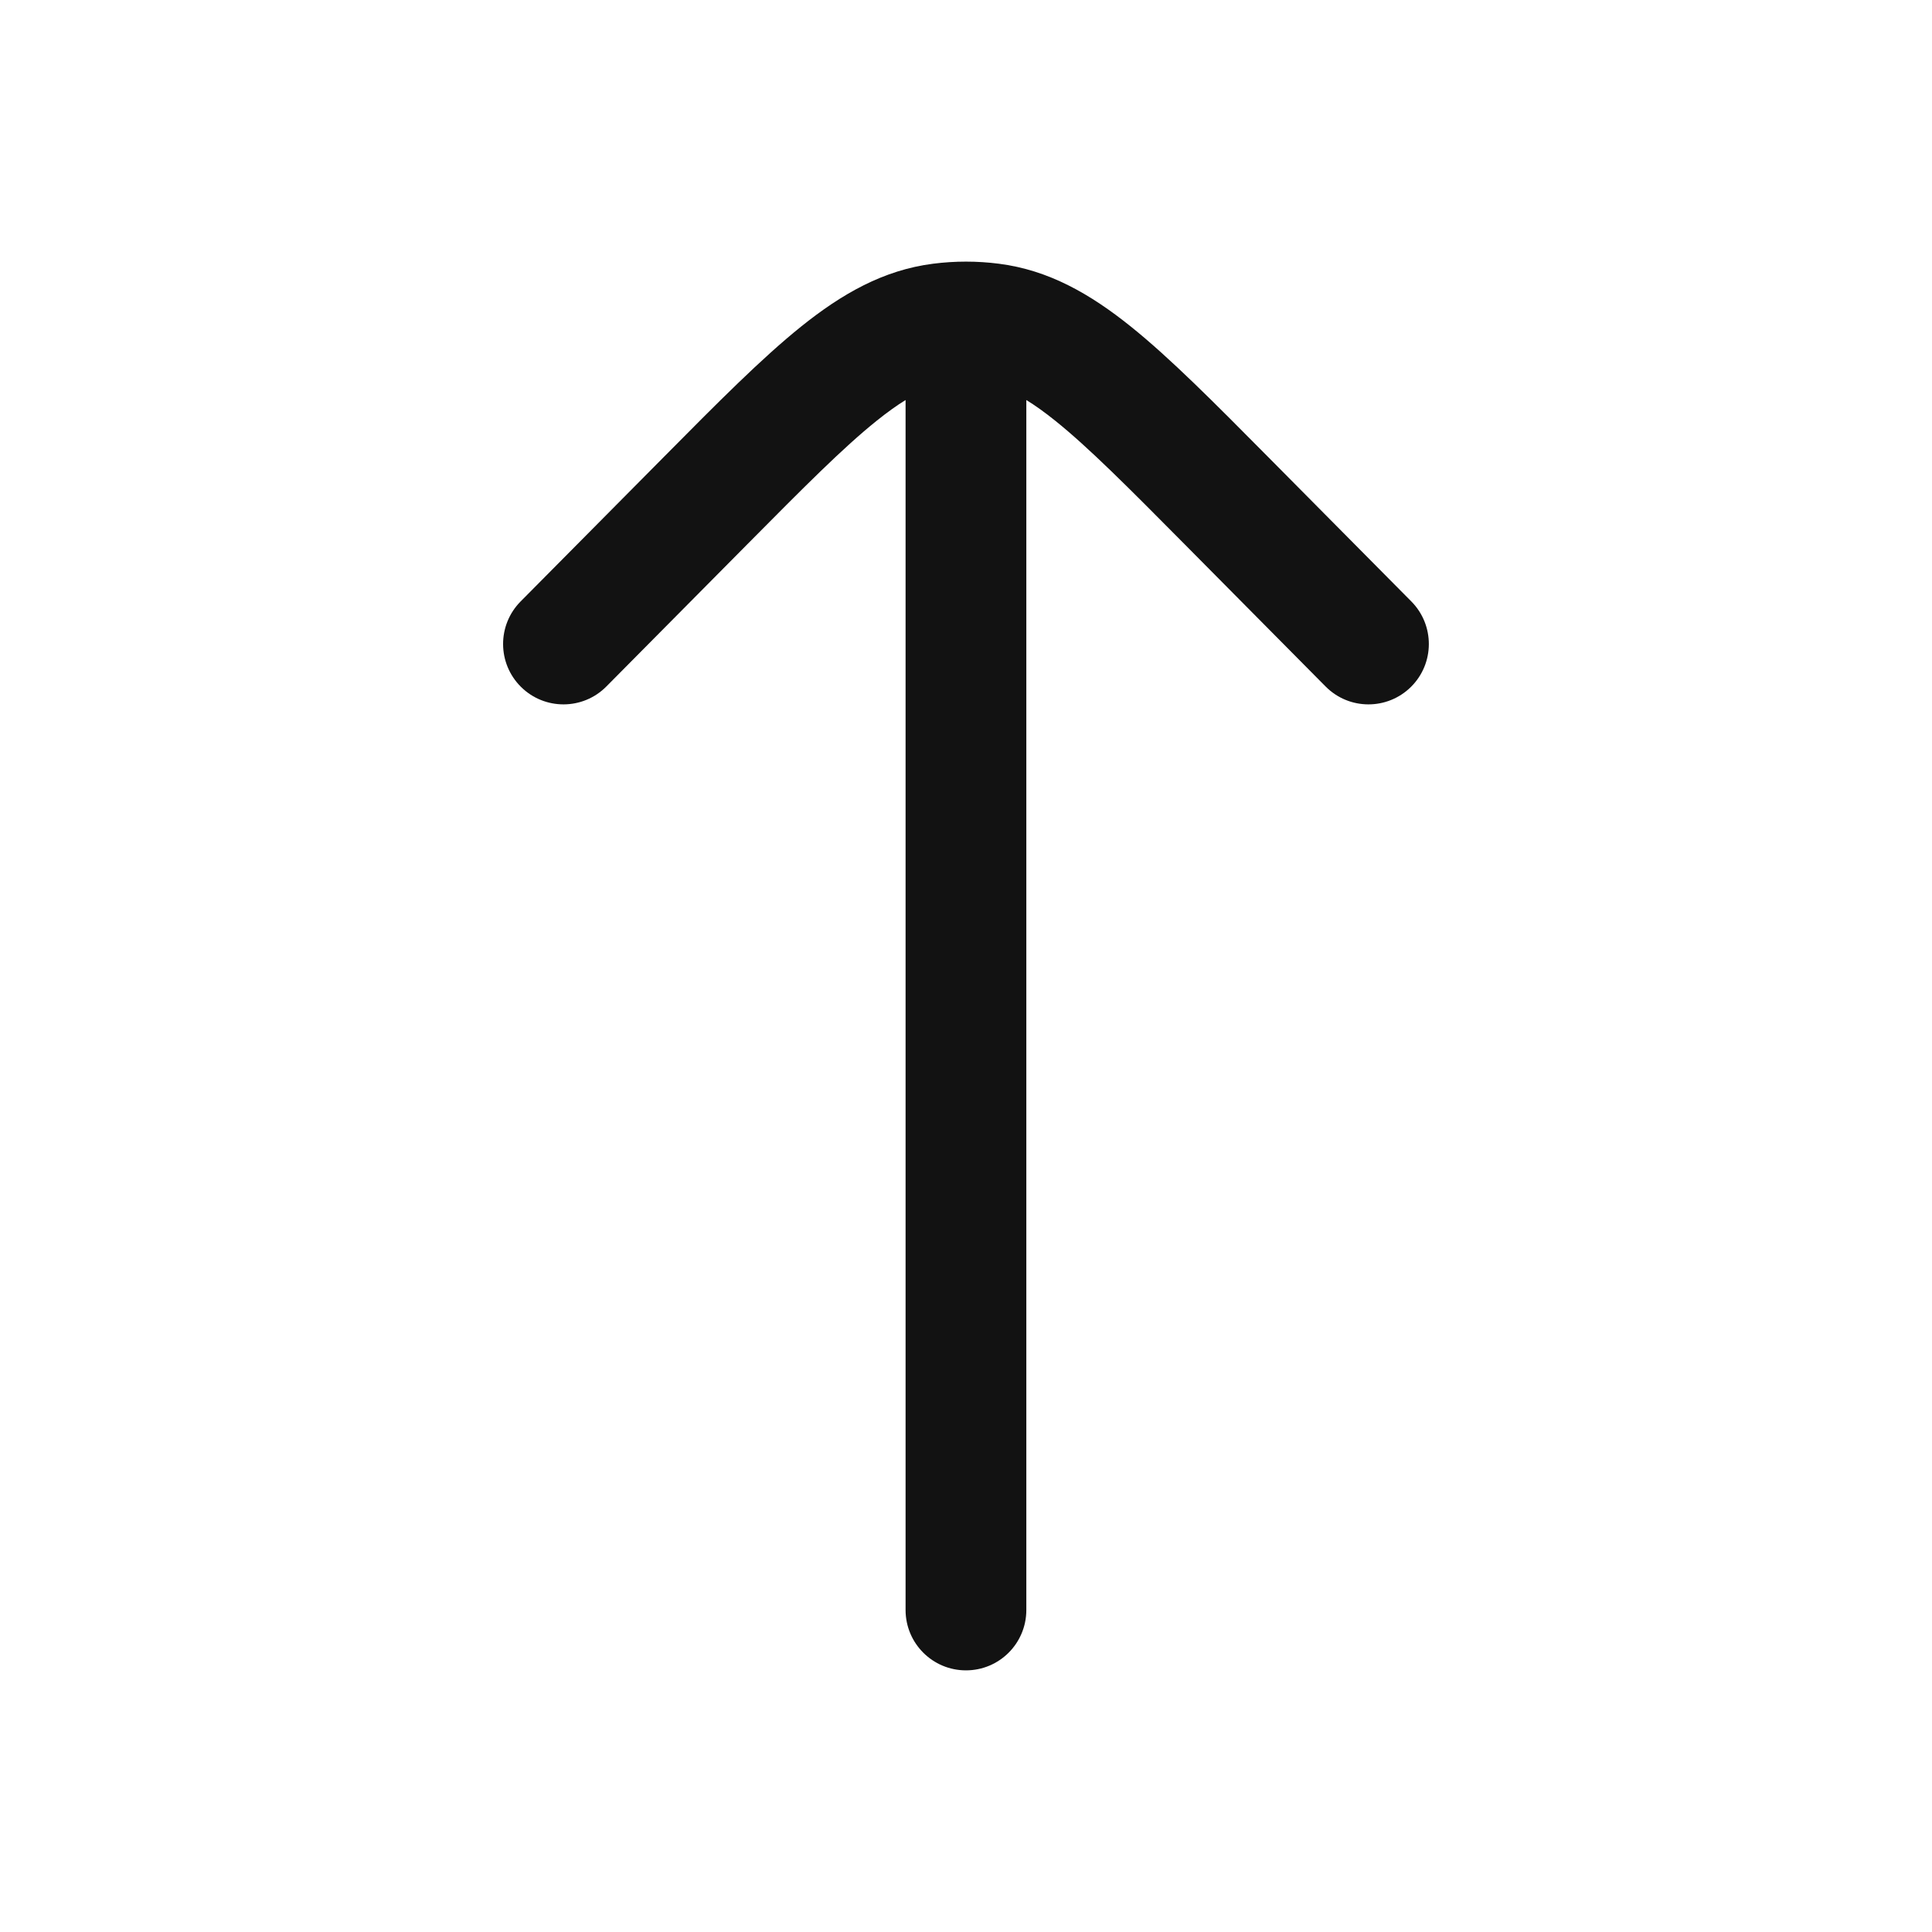<svg width="40" height="40" viewBox="0 0 40 40" fill="none" xmlns="http://www.w3.org/2000/svg">
  <path d="M21.249 33.333C21.249 34.024 20.69 34.583 19.999 34.583C19.309 34.583 18.749 34.024 18.749 33.333L18.749 8.282C18.572 8.391 18.375 8.531 18.151 8.711C17.461 9.264 16.648 10.082 15.466 11.275L12.554 14.213C12.068 14.704 11.276 14.707 10.786 14.221C10.296 13.735 10.292 12.944 10.778 12.453L13.743 9.462C14.859 8.335 15.772 7.415 16.585 6.762C17.431 6.083 18.289 5.591 19.319 5.46C19.771 5.402 20.228 5.402 20.68 5.46C21.71 5.591 22.568 6.083 23.414 6.762C24.227 7.415 25.139 8.335 26.256 9.462L29.221 12.453C29.706 12.944 29.703 13.735 29.213 14.221C28.722 14.707 27.931 14.704 27.445 14.213L24.533 11.275C23.351 10.082 22.537 9.264 21.848 8.711C21.624 8.531 21.427 8.391 21.249 8.282L21.249 33.333Z" fill="#121212"/>
</svg>
